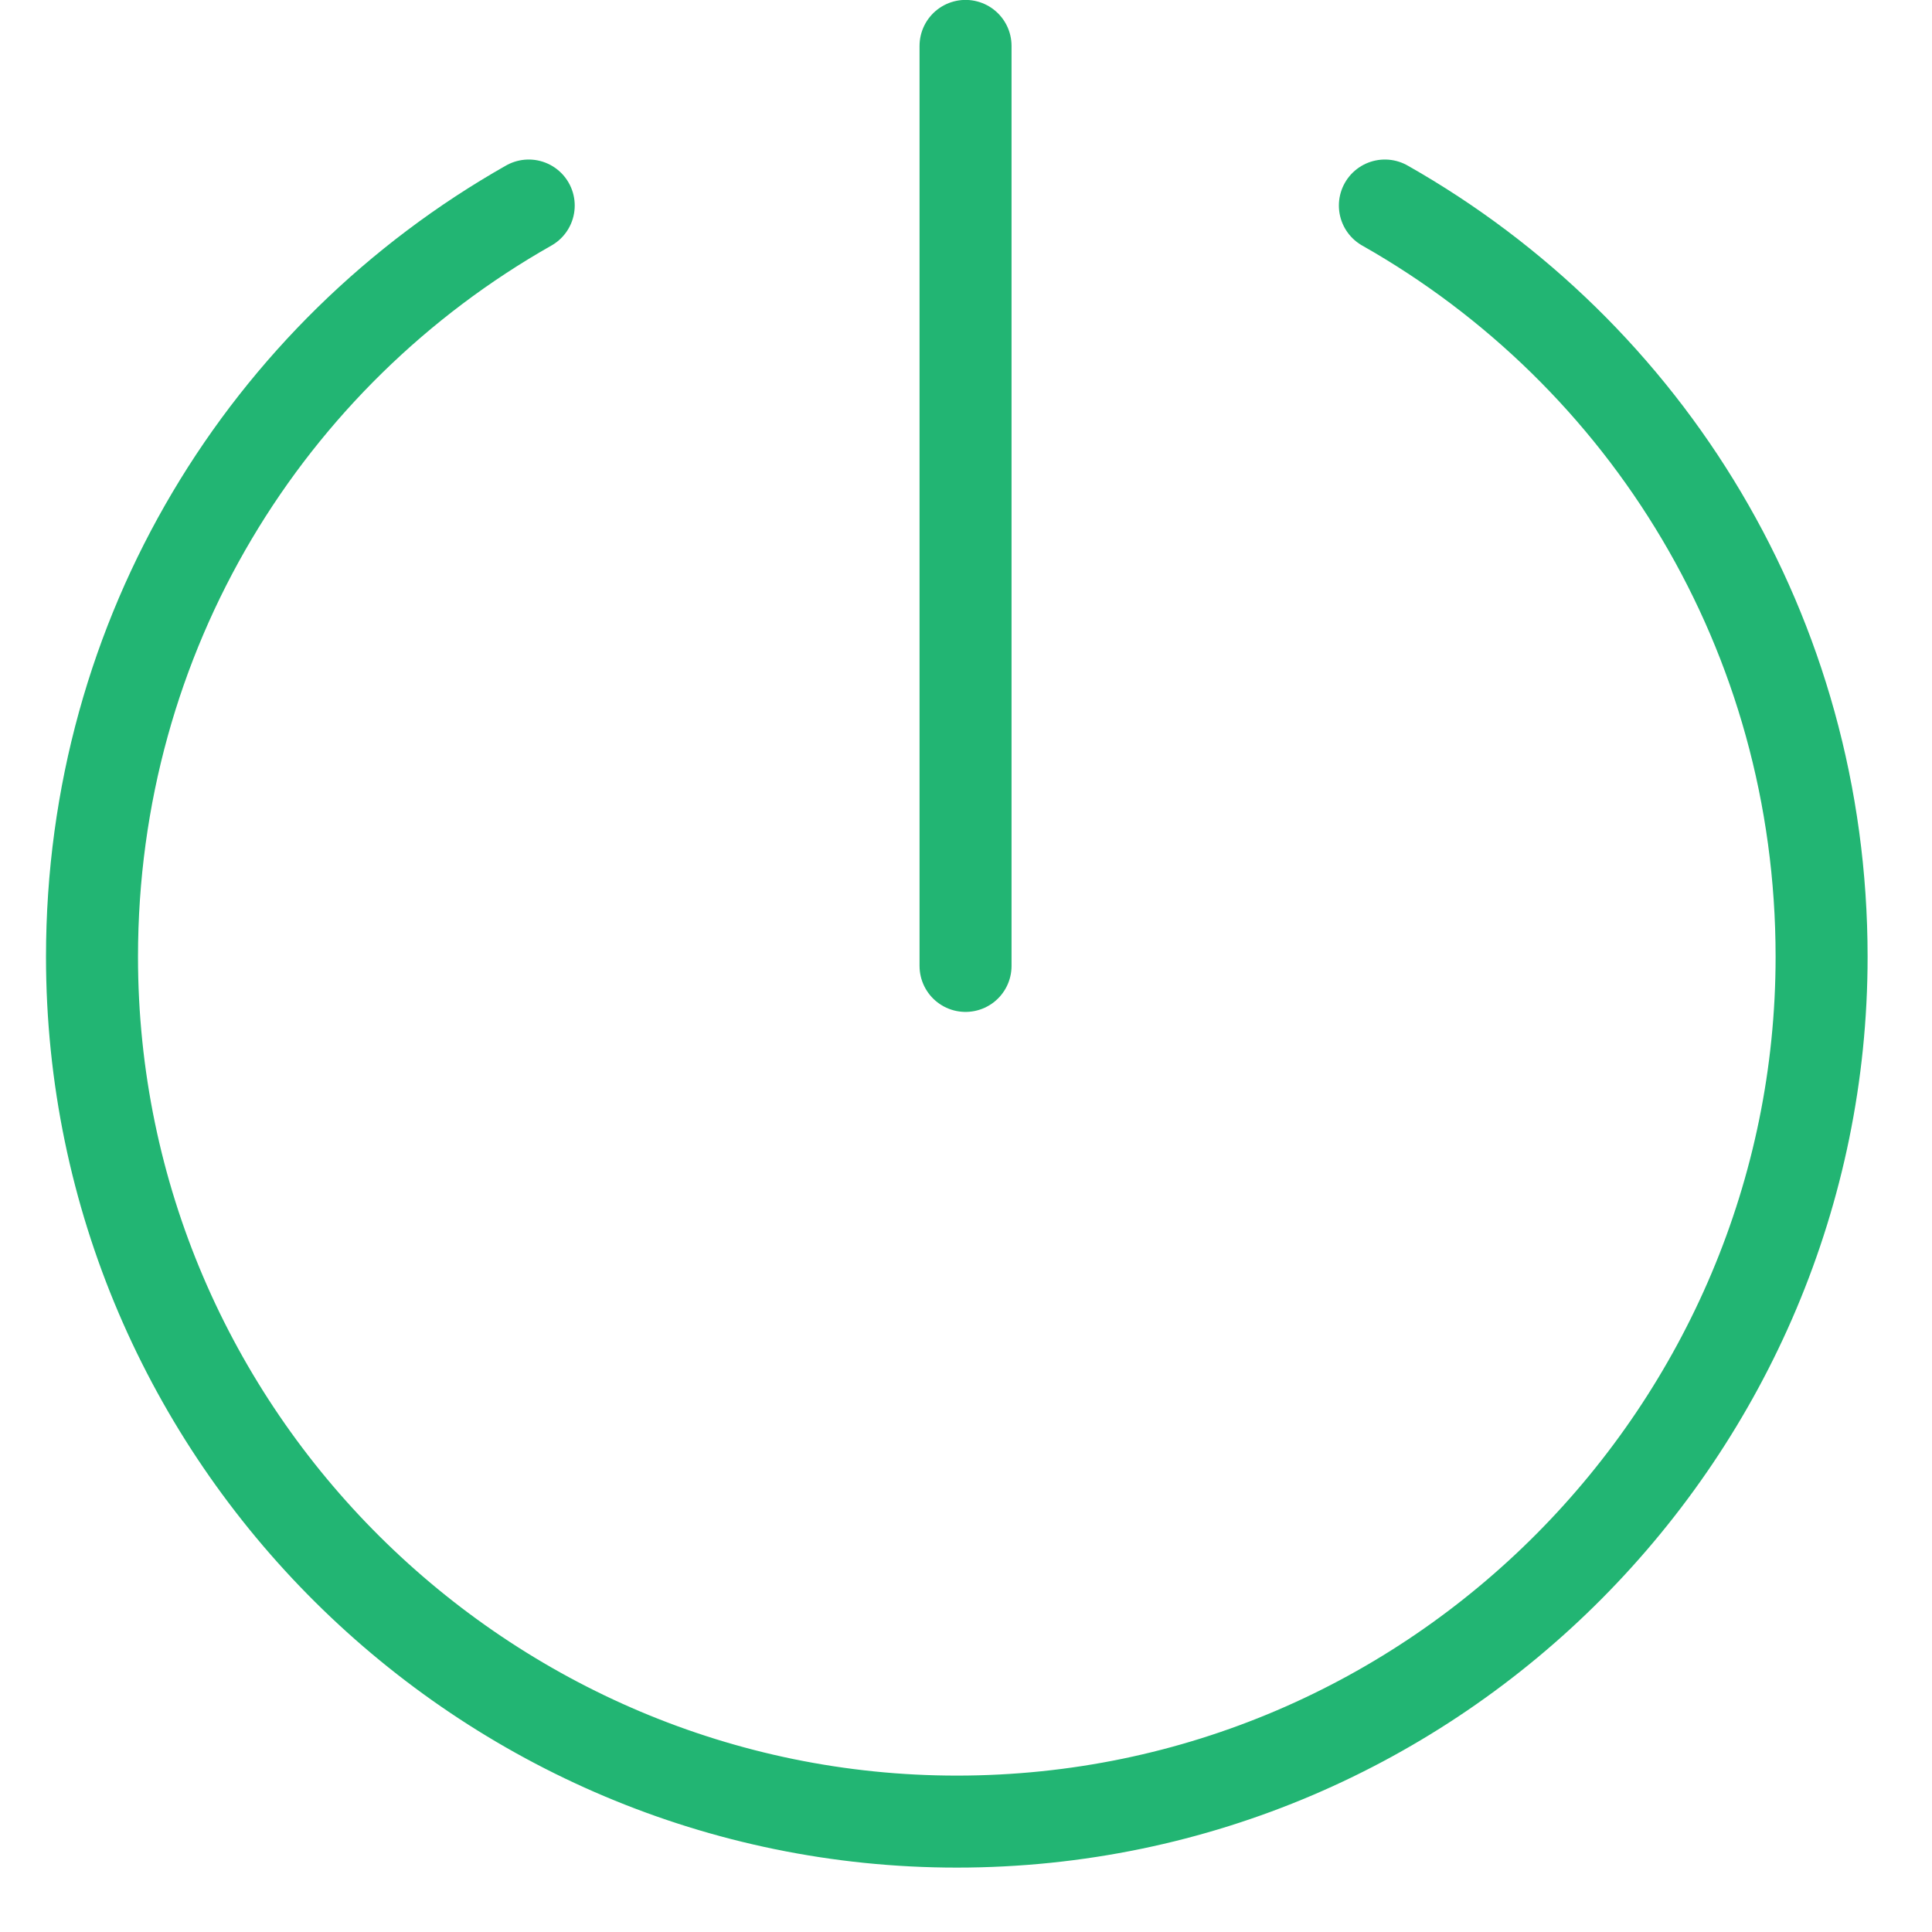 <svg width="21" height="21" viewBox="0 0 21 21" fill="none" xmlns="http://www.w3.org/2000/svg">
<path d="M5.747 2.234C2.899 3.848 1 6.887 1 10.4C1 15.622 5.273 19.8 10.4 19.8C15.622 19.8 19.8 15.527 19.8 10.4C19.8 6.887 17.901 3.848 15.053 2.234" stroke="#22B573" stroke-linecap="round" stroke-linejoin="round"/>
<path d="M10.495 0.499V10.499" stroke="#22B573" stroke-linecap="round" stroke-linejoin="round"/>
</svg>
